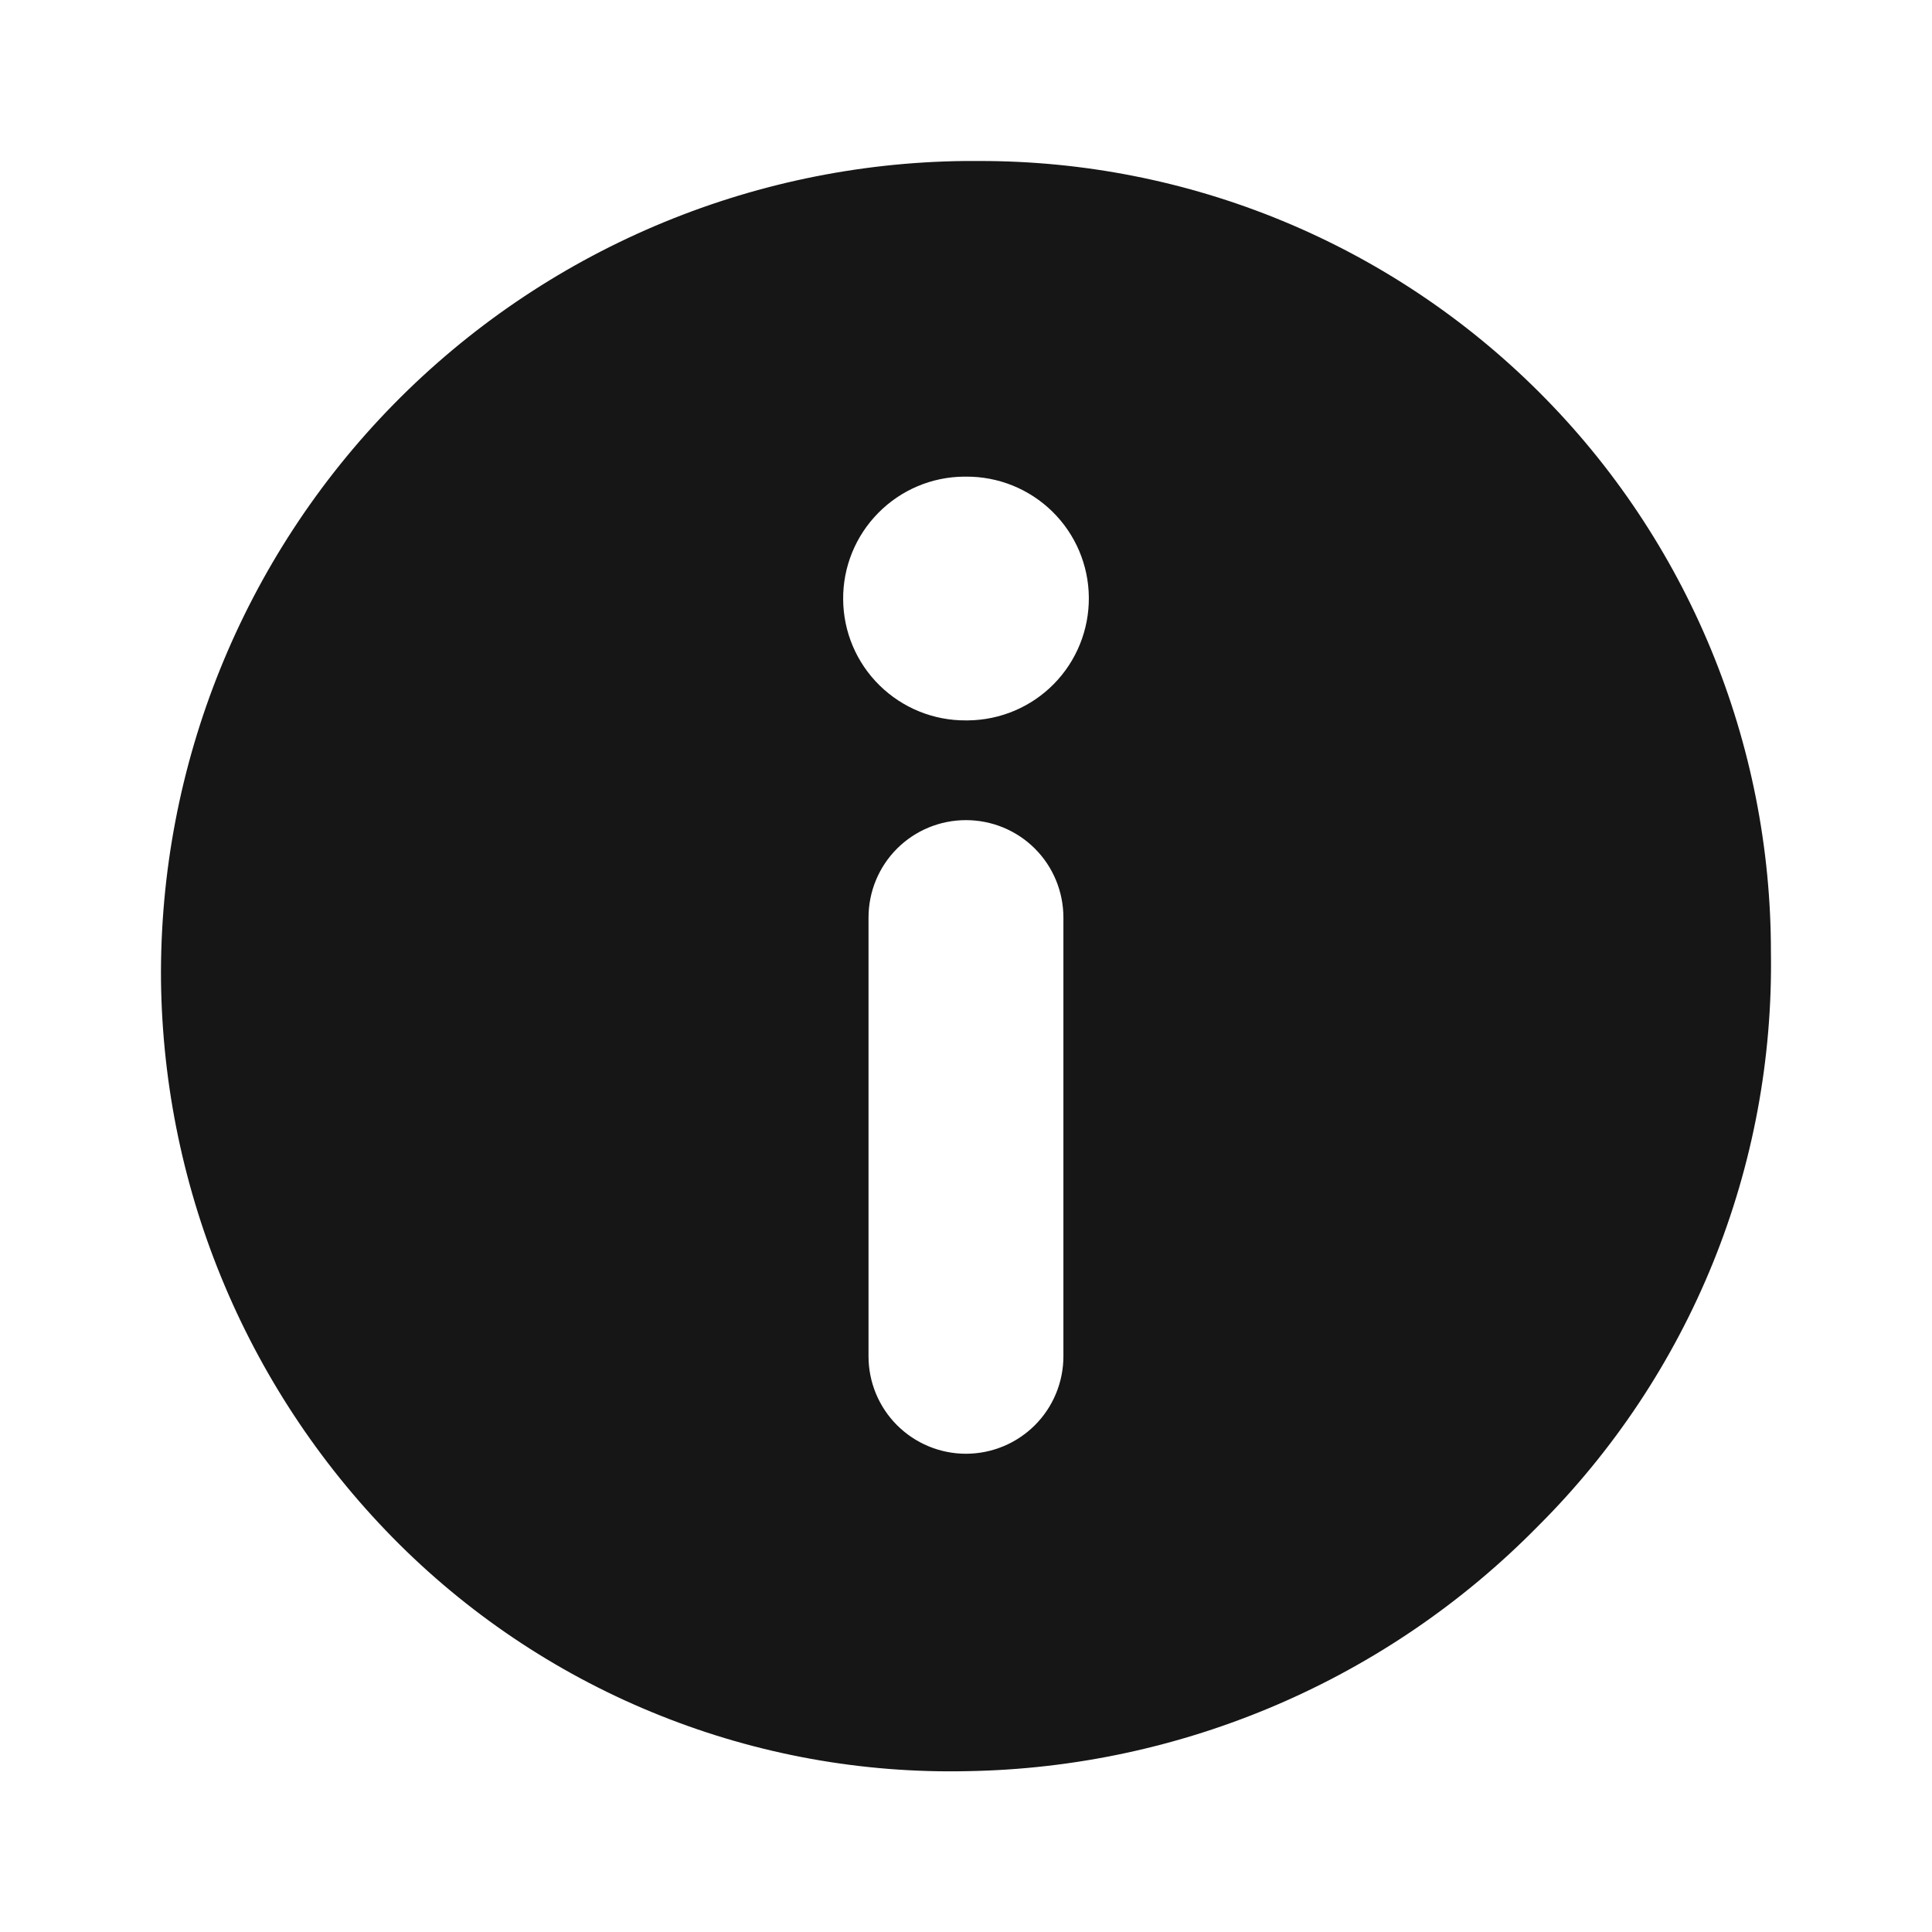 <svg width="24" height="24" viewBox="0 0 24 24" fill="none" xmlns="http://www.w3.org/2000/svg">
<g clip-path="url(#clip0_46_64)">
<path d="M2 12.176C2.03 14.812 3.095 17.33 4.965 19.188C5.891 20.106 6.992 20.829 8.204 21.312C9.415 21.796 10.711 22.03 12.015 22.002C14.687 21.958 17.235 20.864 19.107 18.957C20.043 18.024 20.782 16.912 21.279 15.687C21.776 14.462 22.02 13.149 21.999 11.827C22 10.536 21.747 9.257 21.253 8.063C20.759 6.87 20.035 5.785 19.121 4.873C18.207 3.96 17.123 3.236 15.929 2.743C14.735 2.25 13.456 1.998 12.164 2L11.984 2C9.311 2.029 6.76 3.116 4.888 5.024C3.017 6.932 1.978 9.504 2 12.176ZM13.21 16.848C13.21 17.169 13.083 17.477 12.856 17.704C12.629 17.931 12.321 18.059 11.999 18.059C11.678 18.059 11.37 17.931 11.143 17.704C10.916 17.477 10.789 17.169 10.789 16.848V11.399C10.789 11.077 10.916 10.769 11.143 10.542C11.37 10.315 11.678 10.188 11.999 10.188C12.321 10.188 12.629 10.315 12.856 10.542C13.083 10.769 13.21 11.077 13.21 11.399V16.848ZM11.973 5.921H11.999C12.401 5.918 12.787 6.074 13.074 6.356C13.36 6.637 13.523 7.021 13.526 7.422C13.529 7.824 13.373 8.21 13.092 8.496C12.81 8.783 12.426 8.945 12.025 8.949H11.999C11.598 8.952 11.212 8.795 10.926 8.514C10.639 8.232 10.477 7.849 10.474 7.447C10.47 7.046 10.627 6.659 10.909 6.373C11.19 6.087 11.574 5.924 11.975 5.921H11.973Z" fill="#161616"/>
</g>
<defs>
<clipPath id="clip0_46_64">
<rect width="24" height="24" fill="white"/>
</clipPath>
</defs>
</svg>
